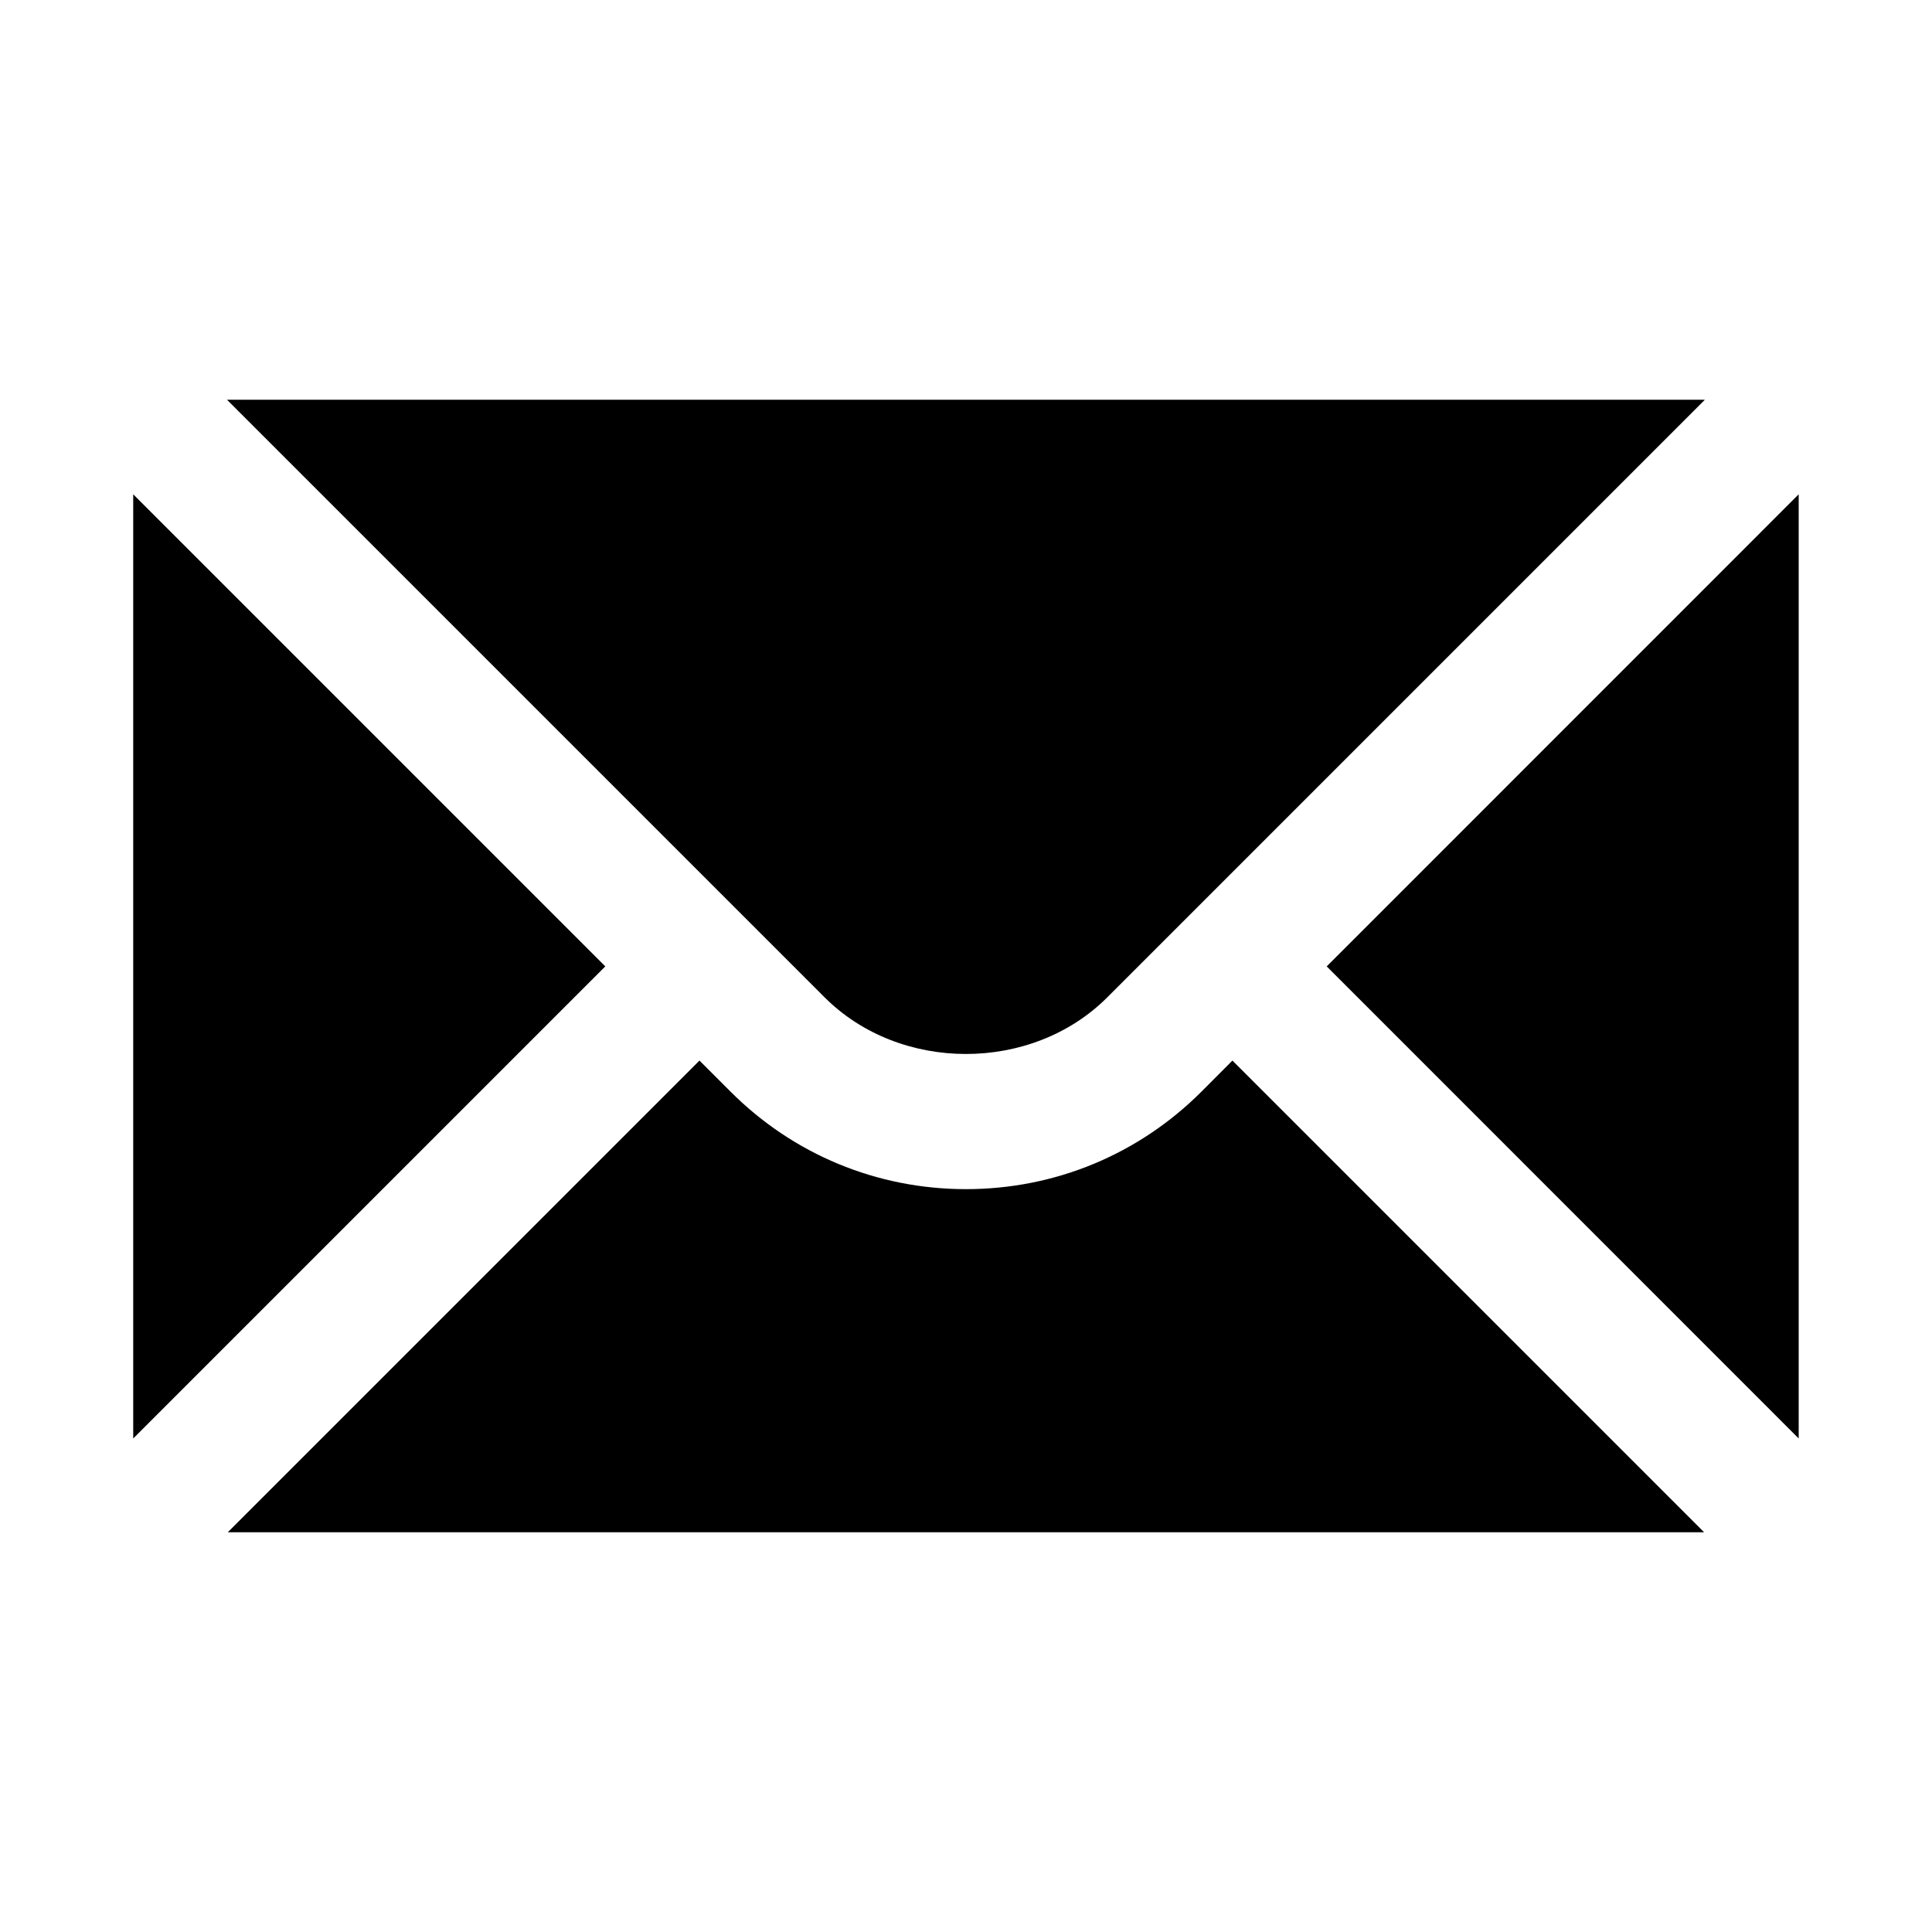 <svg id="mail" viewBox="0 0 20 20" xmlns="http://www.w3.org/2000/svg">
<path d="M1.379 5.117V14.891L6.266 10.004L1.379 5.117ZM2.35 4.138L8.537 10.325C9.318 11.106 10.681 11.106 11.462 10.325L17.649 4.138H2.35Z" />
<path d="M12.438 11.3C11.787 11.951 10.921 12.31 10 12.31C9.078 12.31 8.212 11.951 7.562 11.3L7.241 10.979L2.358 15.862H17.641L12.758 10.979L12.438 11.3ZM13.734 10.004L18.62 14.891V5.117L13.734 10.004Z" />
</svg>

